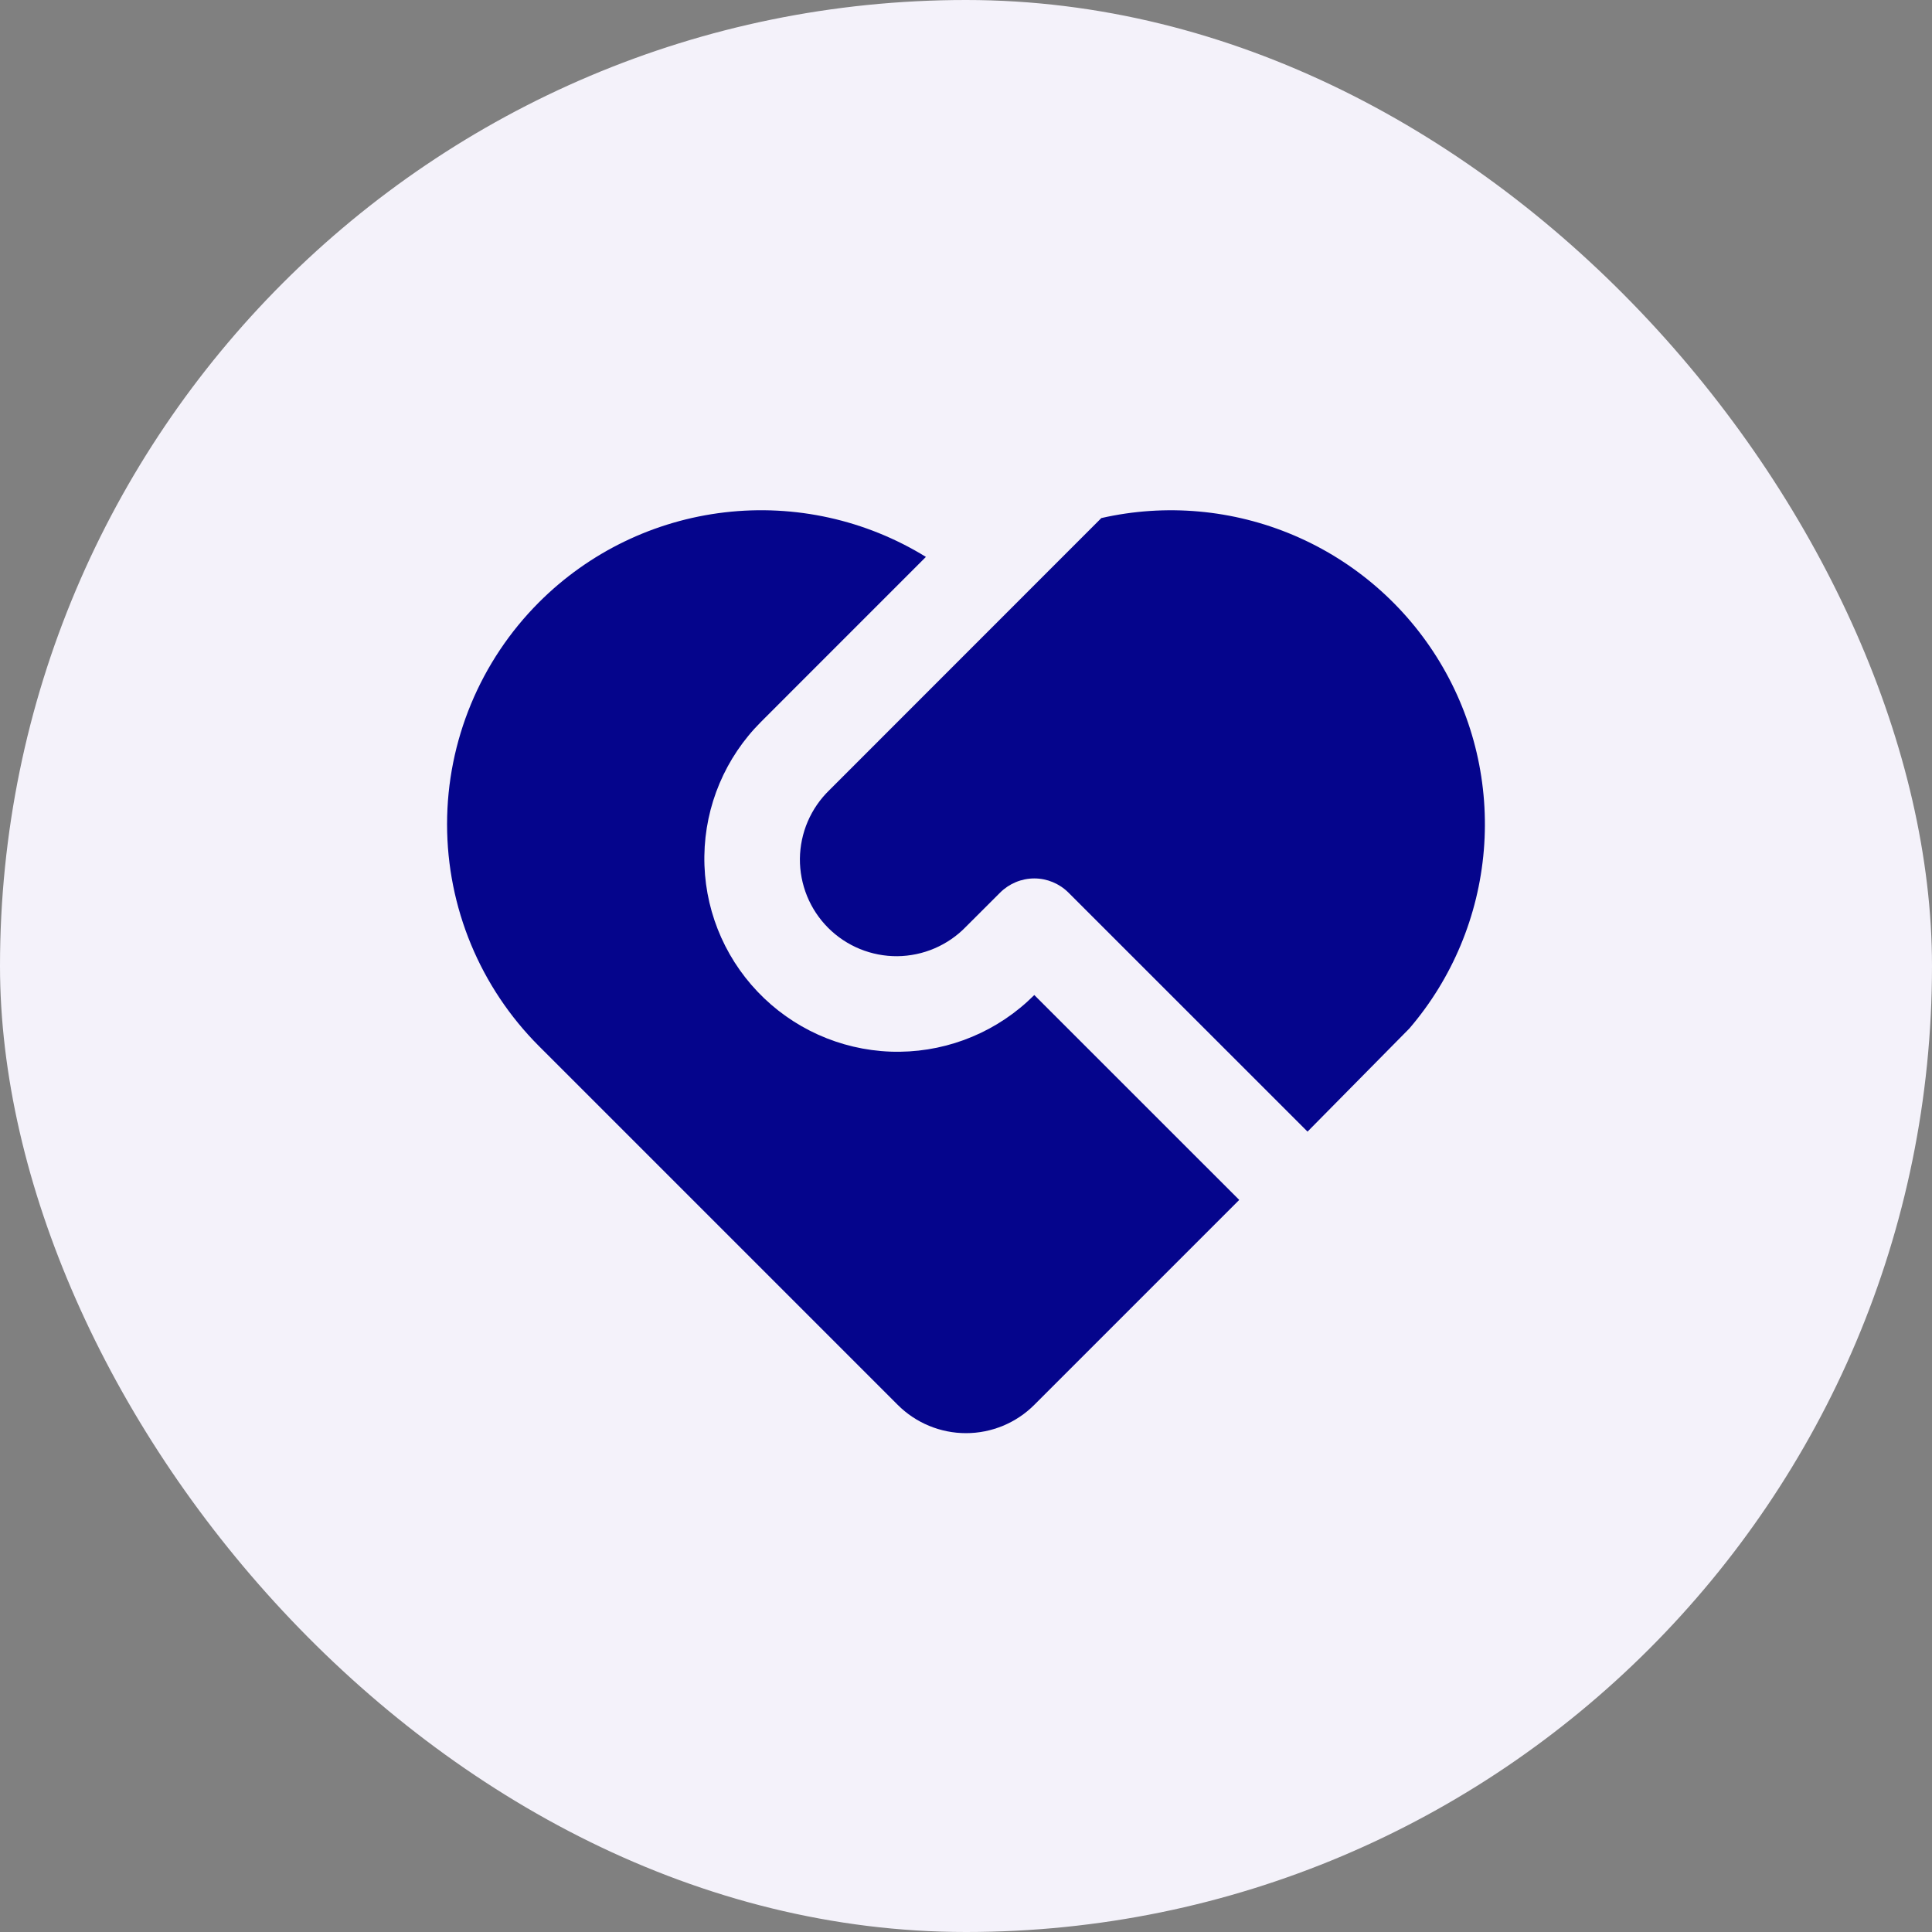 <svg width="40" height="40" viewBox="0 0 40 40" fill="none" xmlns="http://www.w3.org/2000/svg">
<rect x="0" y="0" width="40" height="40" fill="#808080" stroke="none"/>
<rect width="40" height="40" rx="20" fill="#F4F2FA"/>
<g clip-path="url(#clip0_5284_30679)">
<path d="M22.121 18.48C21.933 18.293 21.679 18.187 21.414 18.187C21.149 18.187 20.895 18.293 20.707 18.48L20 19.186C19.816 19.377 19.595 19.529 19.351 19.634C19.107 19.739 18.844 19.794 18.579 19.797C18.313 19.799 18.05 19.748 17.804 19.648C17.558 19.547 17.335 19.399 17.147 19.211C16.959 19.023 16.811 18.8 16.71 18.554C16.61 18.308 16.559 18.045 16.561 17.779C16.564 17.514 16.619 17.251 16.724 17.007C16.829 16.763 16.981 16.543 17.172 16.358L22.802 10.726C24.135 10.423 25.529 10.548 26.787 11.083C28.045 11.618 29.103 12.536 29.809 13.706C30.515 14.876 30.834 16.239 30.721 17.602C30.608 18.964 30.069 20.256 29.179 21.294L27.071 23.429L22.121 18.48ZM11.161 12.468C12.196 11.433 13.549 10.778 15.003 10.608C16.456 10.438 17.924 10.762 19.17 11.53L15.757 14.944C15.018 15.682 14.596 16.679 14.583 17.724C14.569 18.768 14.965 19.776 15.685 20.532C16.405 21.289 17.392 21.734 18.436 21.773C19.479 21.811 20.497 21.44 21.27 20.738L21.414 20.601L25.657 24.843L21.414 29.086C21.039 29.461 20.53 29.672 20 29.672C19.47 29.672 18.961 29.461 18.586 29.086L11.16 21.66C9.941 20.441 9.256 18.788 9.256 17.064C9.256 15.34 9.942 13.687 11.161 12.468Z" fill="#05058C"/>
</g>
<defs>
<clipPath id="clip0_5284_30679">
<rect width="24" height="24" fill="white" transform="translate(8 8)"/>
</clipPath>
</defs>
</svg>
